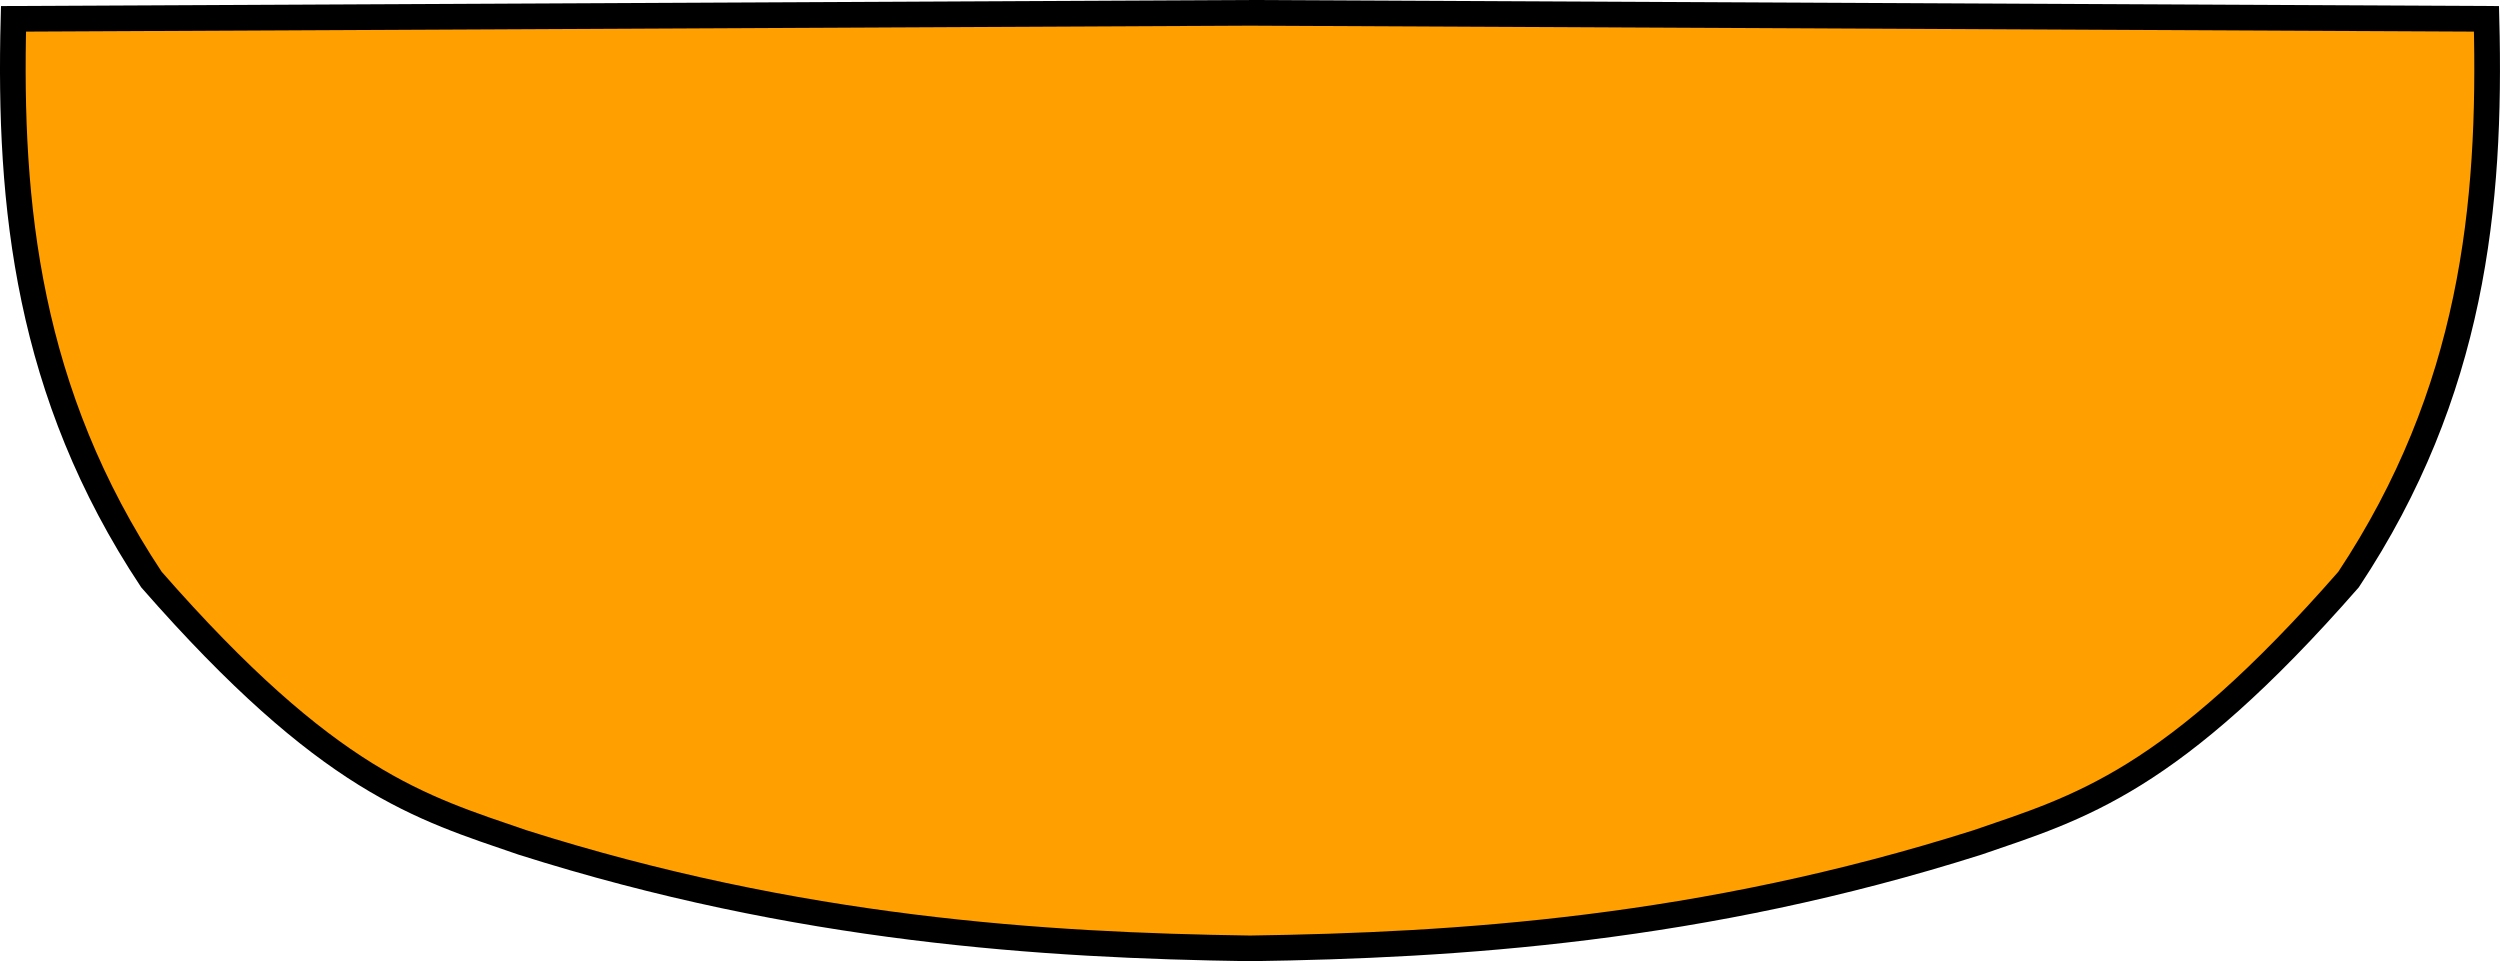 <?xml version="1.0" encoding="UTF-8" standalone="no"?>
<!-- Created with Inkscape (http://www.inkscape.org/) -->

<svg
   xmlns:dc="http://purl.org/dc/elements/1.1/"
   xmlns:cc="http://creativecommons.org/ns#"
   xmlns:rdf="http://www.w3.org/1999/02/22-rdf-syntax-ns#"
   xmlns:svg="http://www.w3.org/2000/svg"
   xmlns="http://www.w3.org/2000/svg"
   xmlns:sodipodi="http://sodipodi.sourceforge.net/DTD/sodipodi-0.dtd"
   xmlns:inkscape="http://www.inkscape.org/namespaces/inkscape"
   version="1.1"
   id="svg869"
   width="97.425"
   height="37.457"
   viewBox="0 0 97.425 37.457"
   sodipodi:docname="mouth.svg"
   inkscape:version="0.92.5 (2060ec1f9f, 2020-04-08)">
  <defs
     id="defs873" />
  <sodipodi:namedview
     pagecolor="#ffffff"
     bordercolor="#666666"
     borderopacity="1"
     objecttolerance="10"
     gridtolerance="10"
     guidetolerance="10"
     inkscape:pageopacity="0"
     inkscape:pageshadow="2"
     inkscape:window-width="2488"
     inkscape:window-height="1016"
     id="namedview871"
     showgrid="false"
     inkscape:zoom="4.2790034"
     inkscape:cx="20.491784"
     inkscape:cy="62.008731"
     inkscape:window-x="72"
     inkscape:window-y="27"
     inkscape:window-maximized="1"
     inkscape:current-layer="svg869" />
  <g
     id="g2336"
     style="fill:#000000;fill-opacity:1;stroke:#000000;stroke-opacity:1"
     transform="translate(-48.137,-153.838)" />
  <path
     style="fill:#ff9f00;stroke:#000000;stroke-width:1px;stroke-linecap:butt;stroke-linejoin:miter;stroke-opacity:1;fill-opacity:1"
     d="M 0.526,0.734 C 0.338,8.017 1.069,15.301 5.901,22.585 c 6.921,7.911 10.491,8.88 14.455,10.243 10.765,3.415 20.298,4.013 28.356,4.13 8.058,-0.117 17.591,-0.715 28.356,-4.13 3.964,-1.363 7.534,-2.332 14.455,-10.243 4.832,-7.284 5.563,-14.567 5.375,-21.851 l -48.187,-0.234 z"
     id="path822"
     inkscape:connector-curvature="0"
     sodipodi:nodetypes="ccccccccc" />
</svg>

